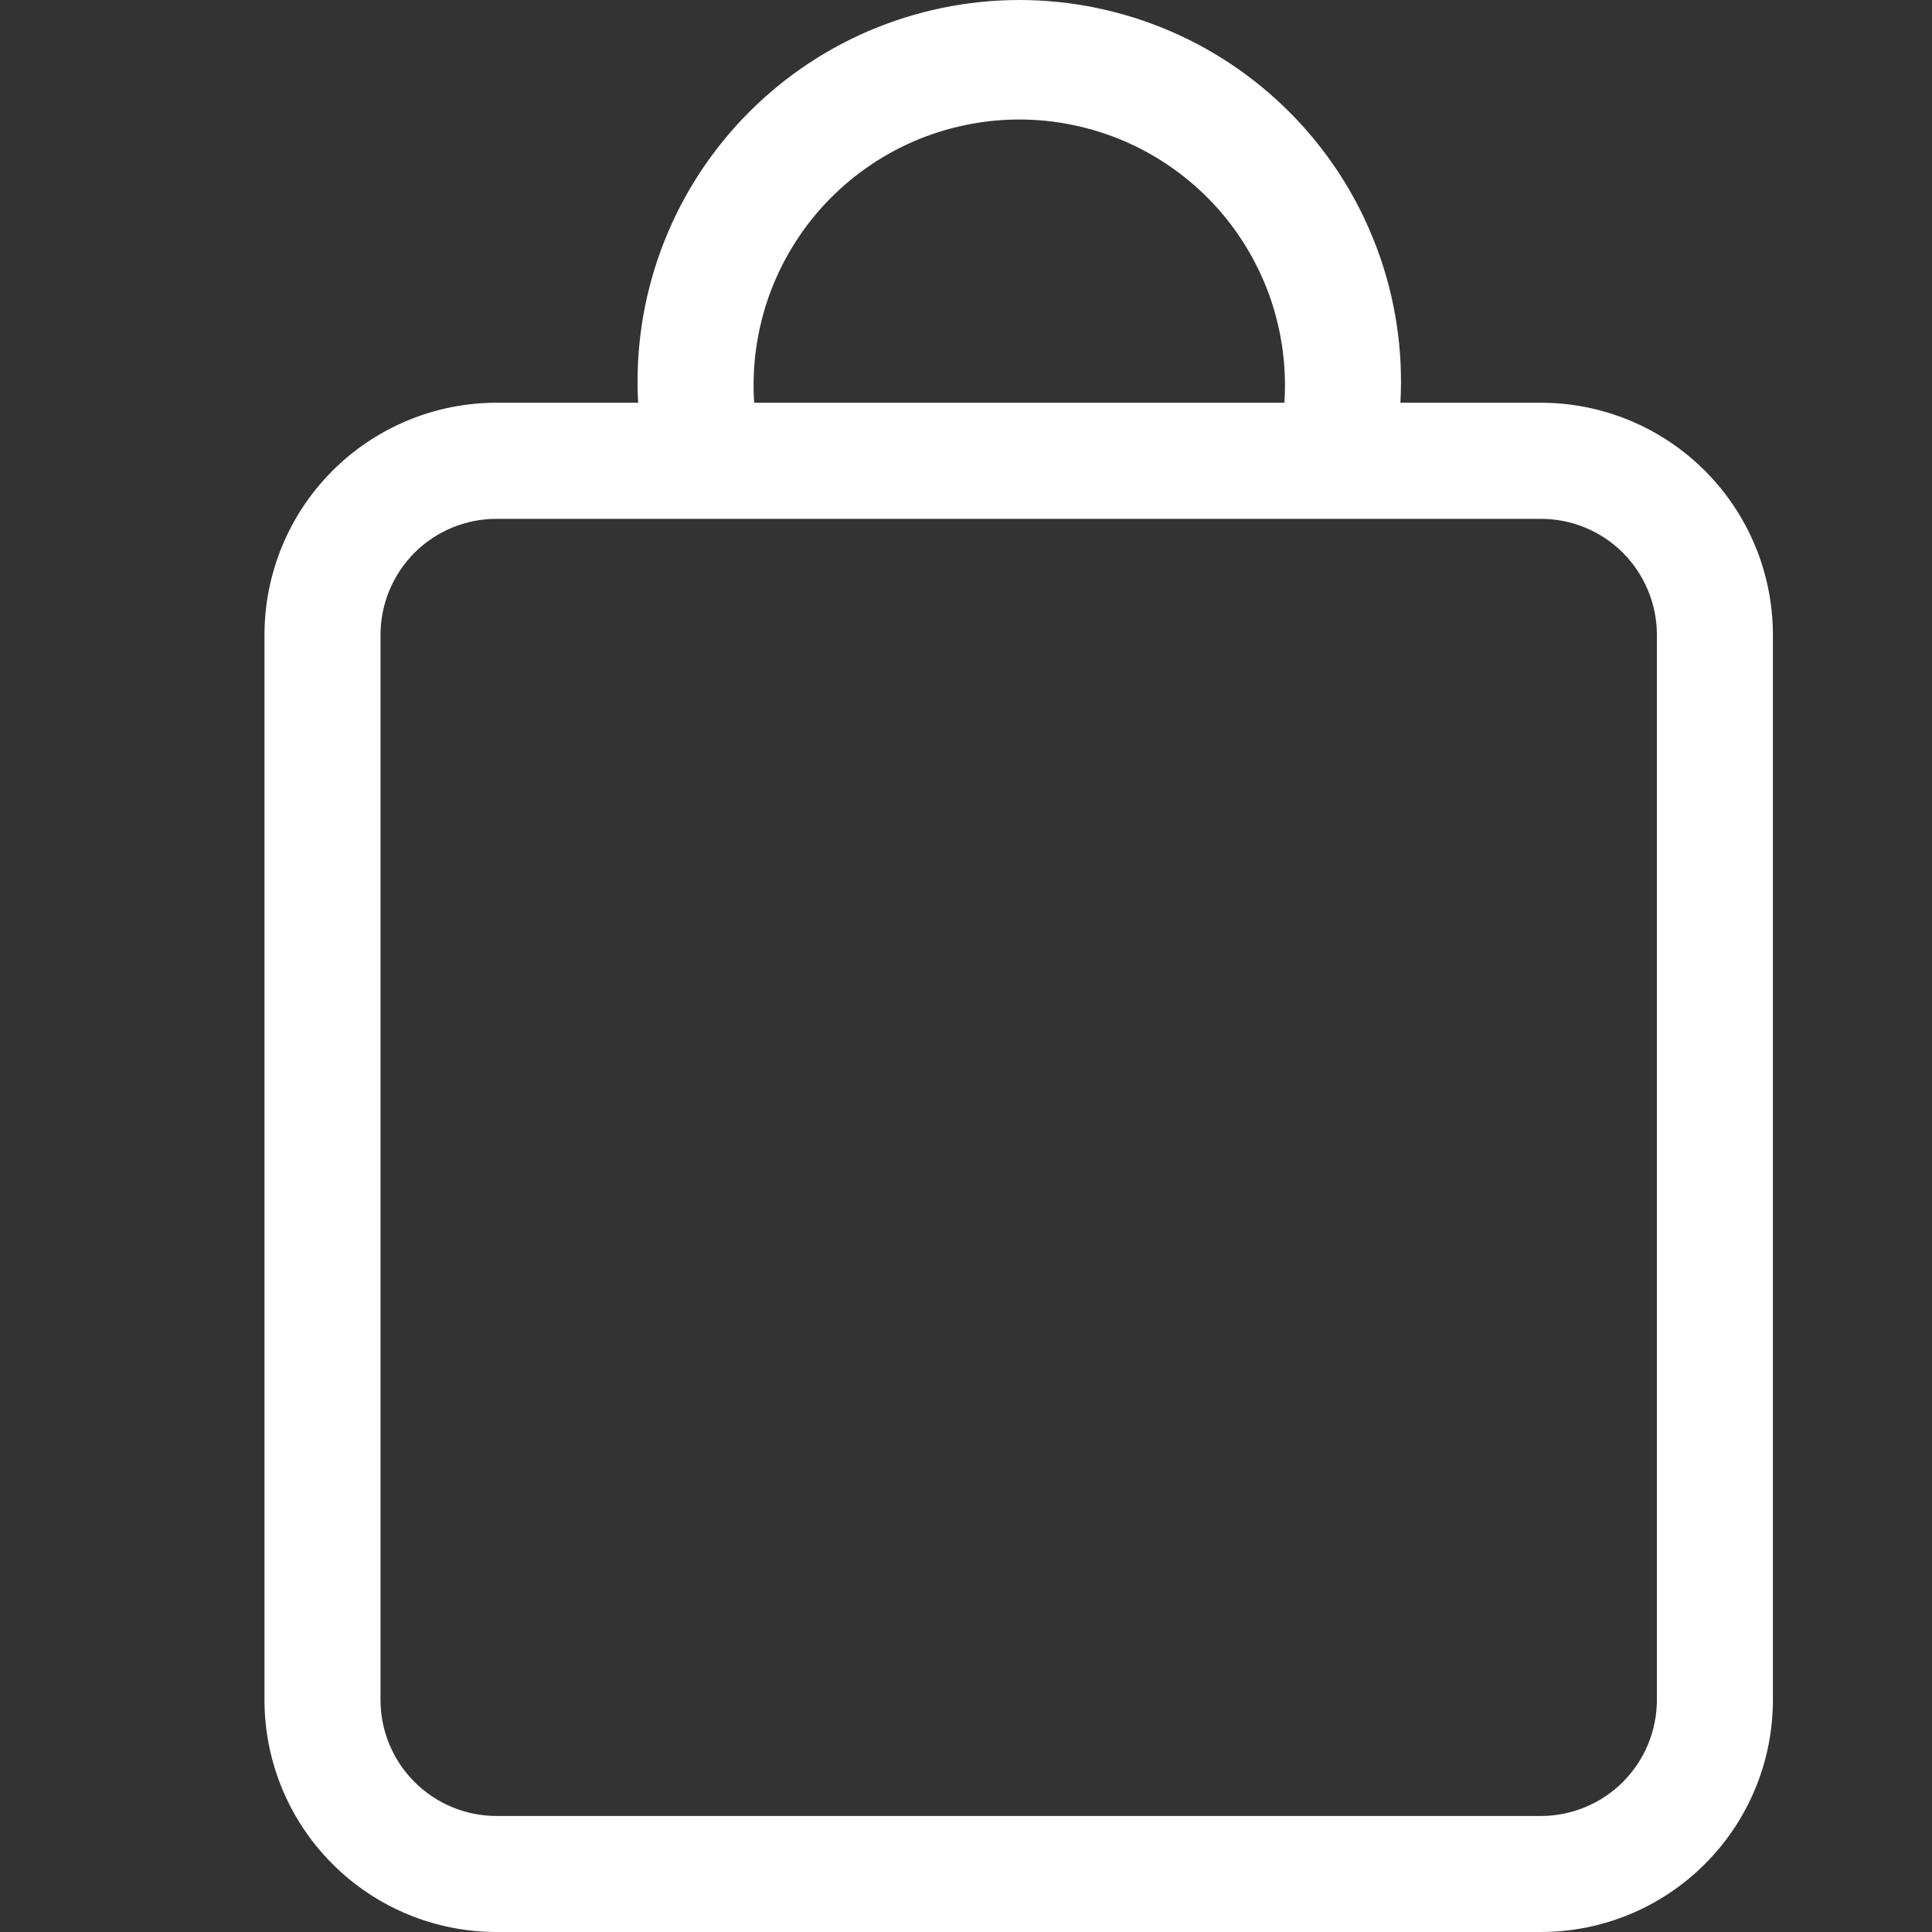<svg width="20" height="20" viewBox="0 0 20 20" fill="none" xmlns="http://www.w3.org/2000/svg">
<rect x="0" y="0" width="20" height="20" fill="#333333" stroke="none"/>
<path d="M15.95 20H5.14C4.503 20 3.892 19.747 3.442 19.296C2.991 18.846 2.738 18.235 2.738 17.598V6.572C2.738 5.935 2.991 5.324 3.442 4.873C3.892 4.423 4.503 4.169 5.14 4.169H15.95C16.588 4.169 17.199 4.423 17.649 4.873C18.1 5.324 18.353 5.935 18.353 6.572V17.598C18.353 18.235 18.1 18.846 17.649 19.296C17.199 19.747 16.588 20 15.95 20ZM5.14 5.371C4.822 5.371 4.516 5.497 4.291 5.722C4.066 5.948 3.939 6.253 3.939 6.572V17.598C3.939 17.916 4.066 18.222 4.291 18.447C4.516 18.672 4.822 18.799 5.14 18.799H15.95C16.269 18.799 16.575 18.672 16.8 18.447C17.025 18.222 17.152 17.916 17.152 17.598V6.572C17.152 6.253 17.025 5.948 16.8 5.722C16.575 5.497 16.269 5.371 15.95 5.371H5.14ZM14.497 4.169H13.296C13.321 3.794 13.268 3.417 13.142 3.062C13.015 2.708 12.817 2.383 12.56 2.108C12.302 1.833 11.991 1.614 11.646 1.464C11.3 1.315 10.928 1.237 10.552 1.237C10.175 1.237 9.802 1.315 9.457 1.464C9.112 1.614 8.801 1.833 8.543 2.108C8.286 2.383 8.088 2.708 7.961 3.062C7.835 3.417 7.782 3.794 7.807 4.169H6.606C6.576 3.633 6.656 3.096 6.841 2.592C7.026 2.087 7.312 1.626 7.681 1.236C8.051 0.845 8.496 0.534 8.989 0.322C9.483 0.11 10.014 0 10.552 0C11.089 0 11.62 0.11 12.114 0.322C12.607 0.534 13.052 0.845 13.422 1.236C13.791 1.626 14.077 2.087 14.262 2.592C14.447 3.096 14.527 3.633 14.497 4.169Z" fill="white"/>
</svg>
